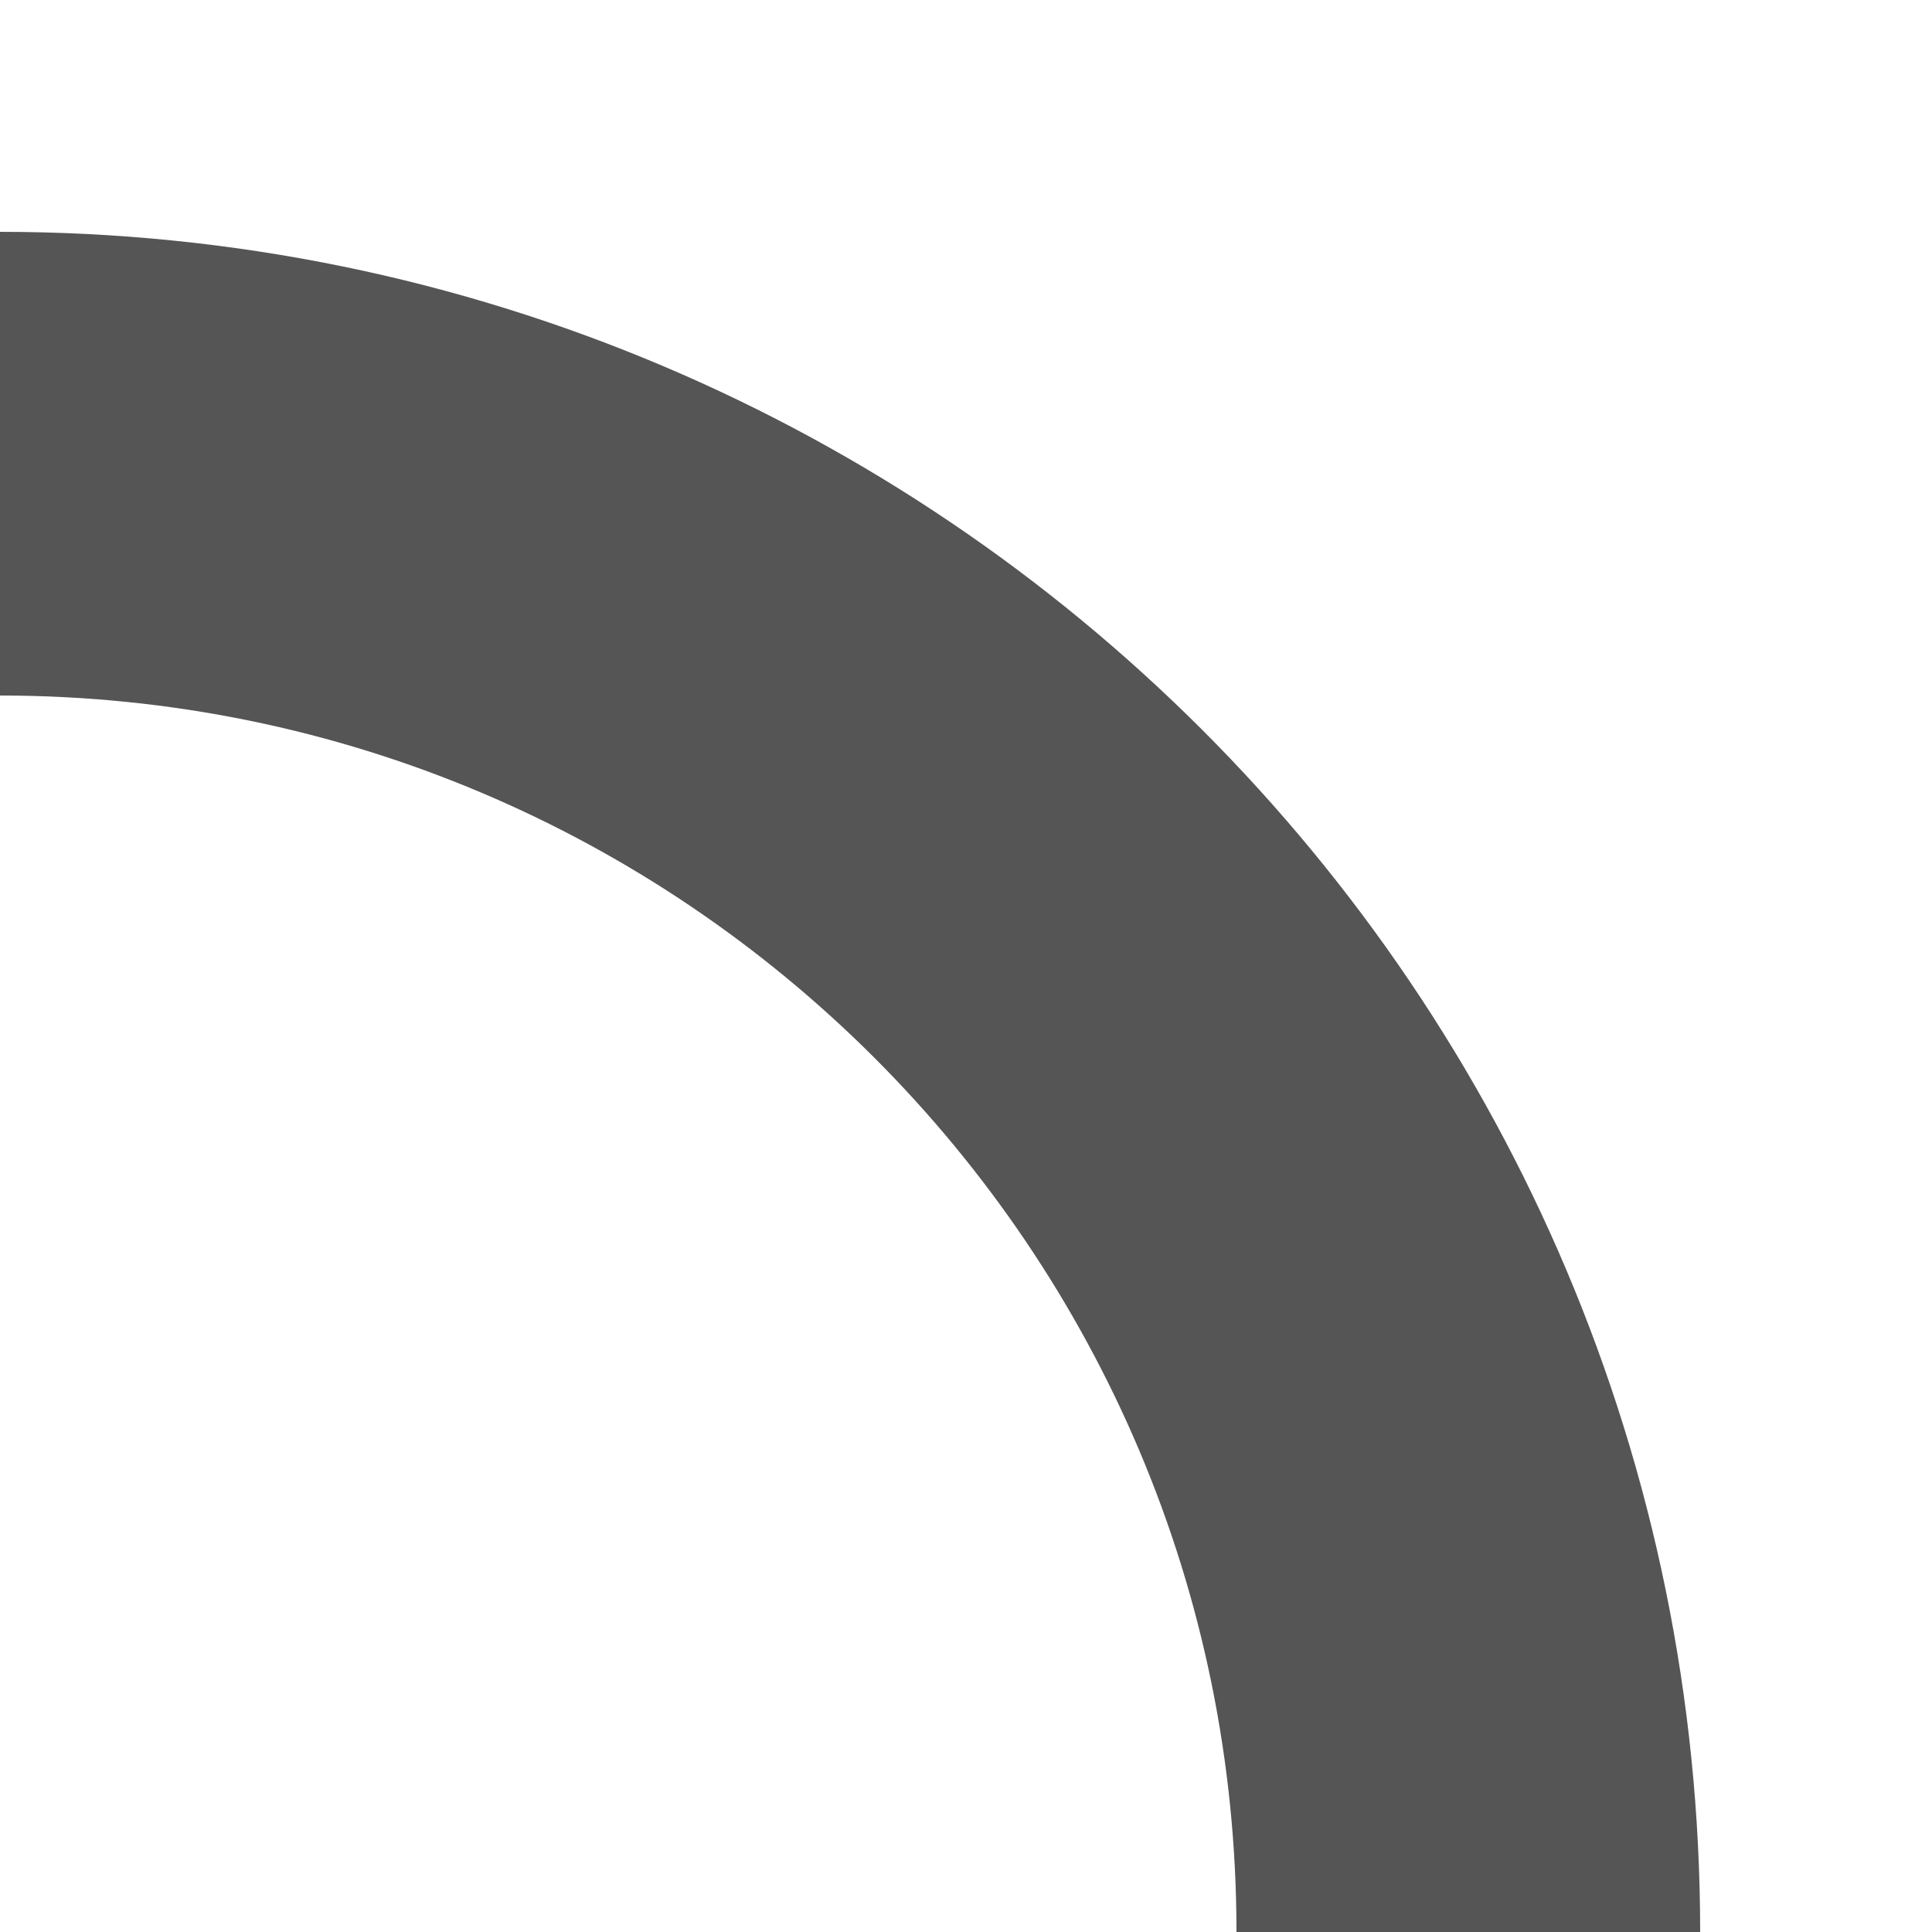 <?xml version="1.0" encoding="UTF-8"?>
<svg width="25px" height="25px" viewBox="0 0 25 25" version="1.1" xmlns="http://www.w3.org/2000/svg" xmlns:xlink="http://www.w3.org/1999/xlink">
    <!-- Generator: Sketch 48.2 (47327) - http://www.bohemiancoding.com/sketch -->
    <title>sector@svg</title>
    <desc>Created with Sketch.</desc>
    <defs></defs>
    <g id="Page-1" stroke="none" stroke-width="1" fill="none" fill-rule="evenodd">
        <g id="sector" stroke="#555555" stroke-width="6">
            <path d="M19,6 C8.507,6 0,14.507 0,25" id="sector_grey" transform="translate(9.5, 15.5) scale(-1, 1) translate(-9.5, -15.5) "></path>
        </g>
    </g>
</svg>